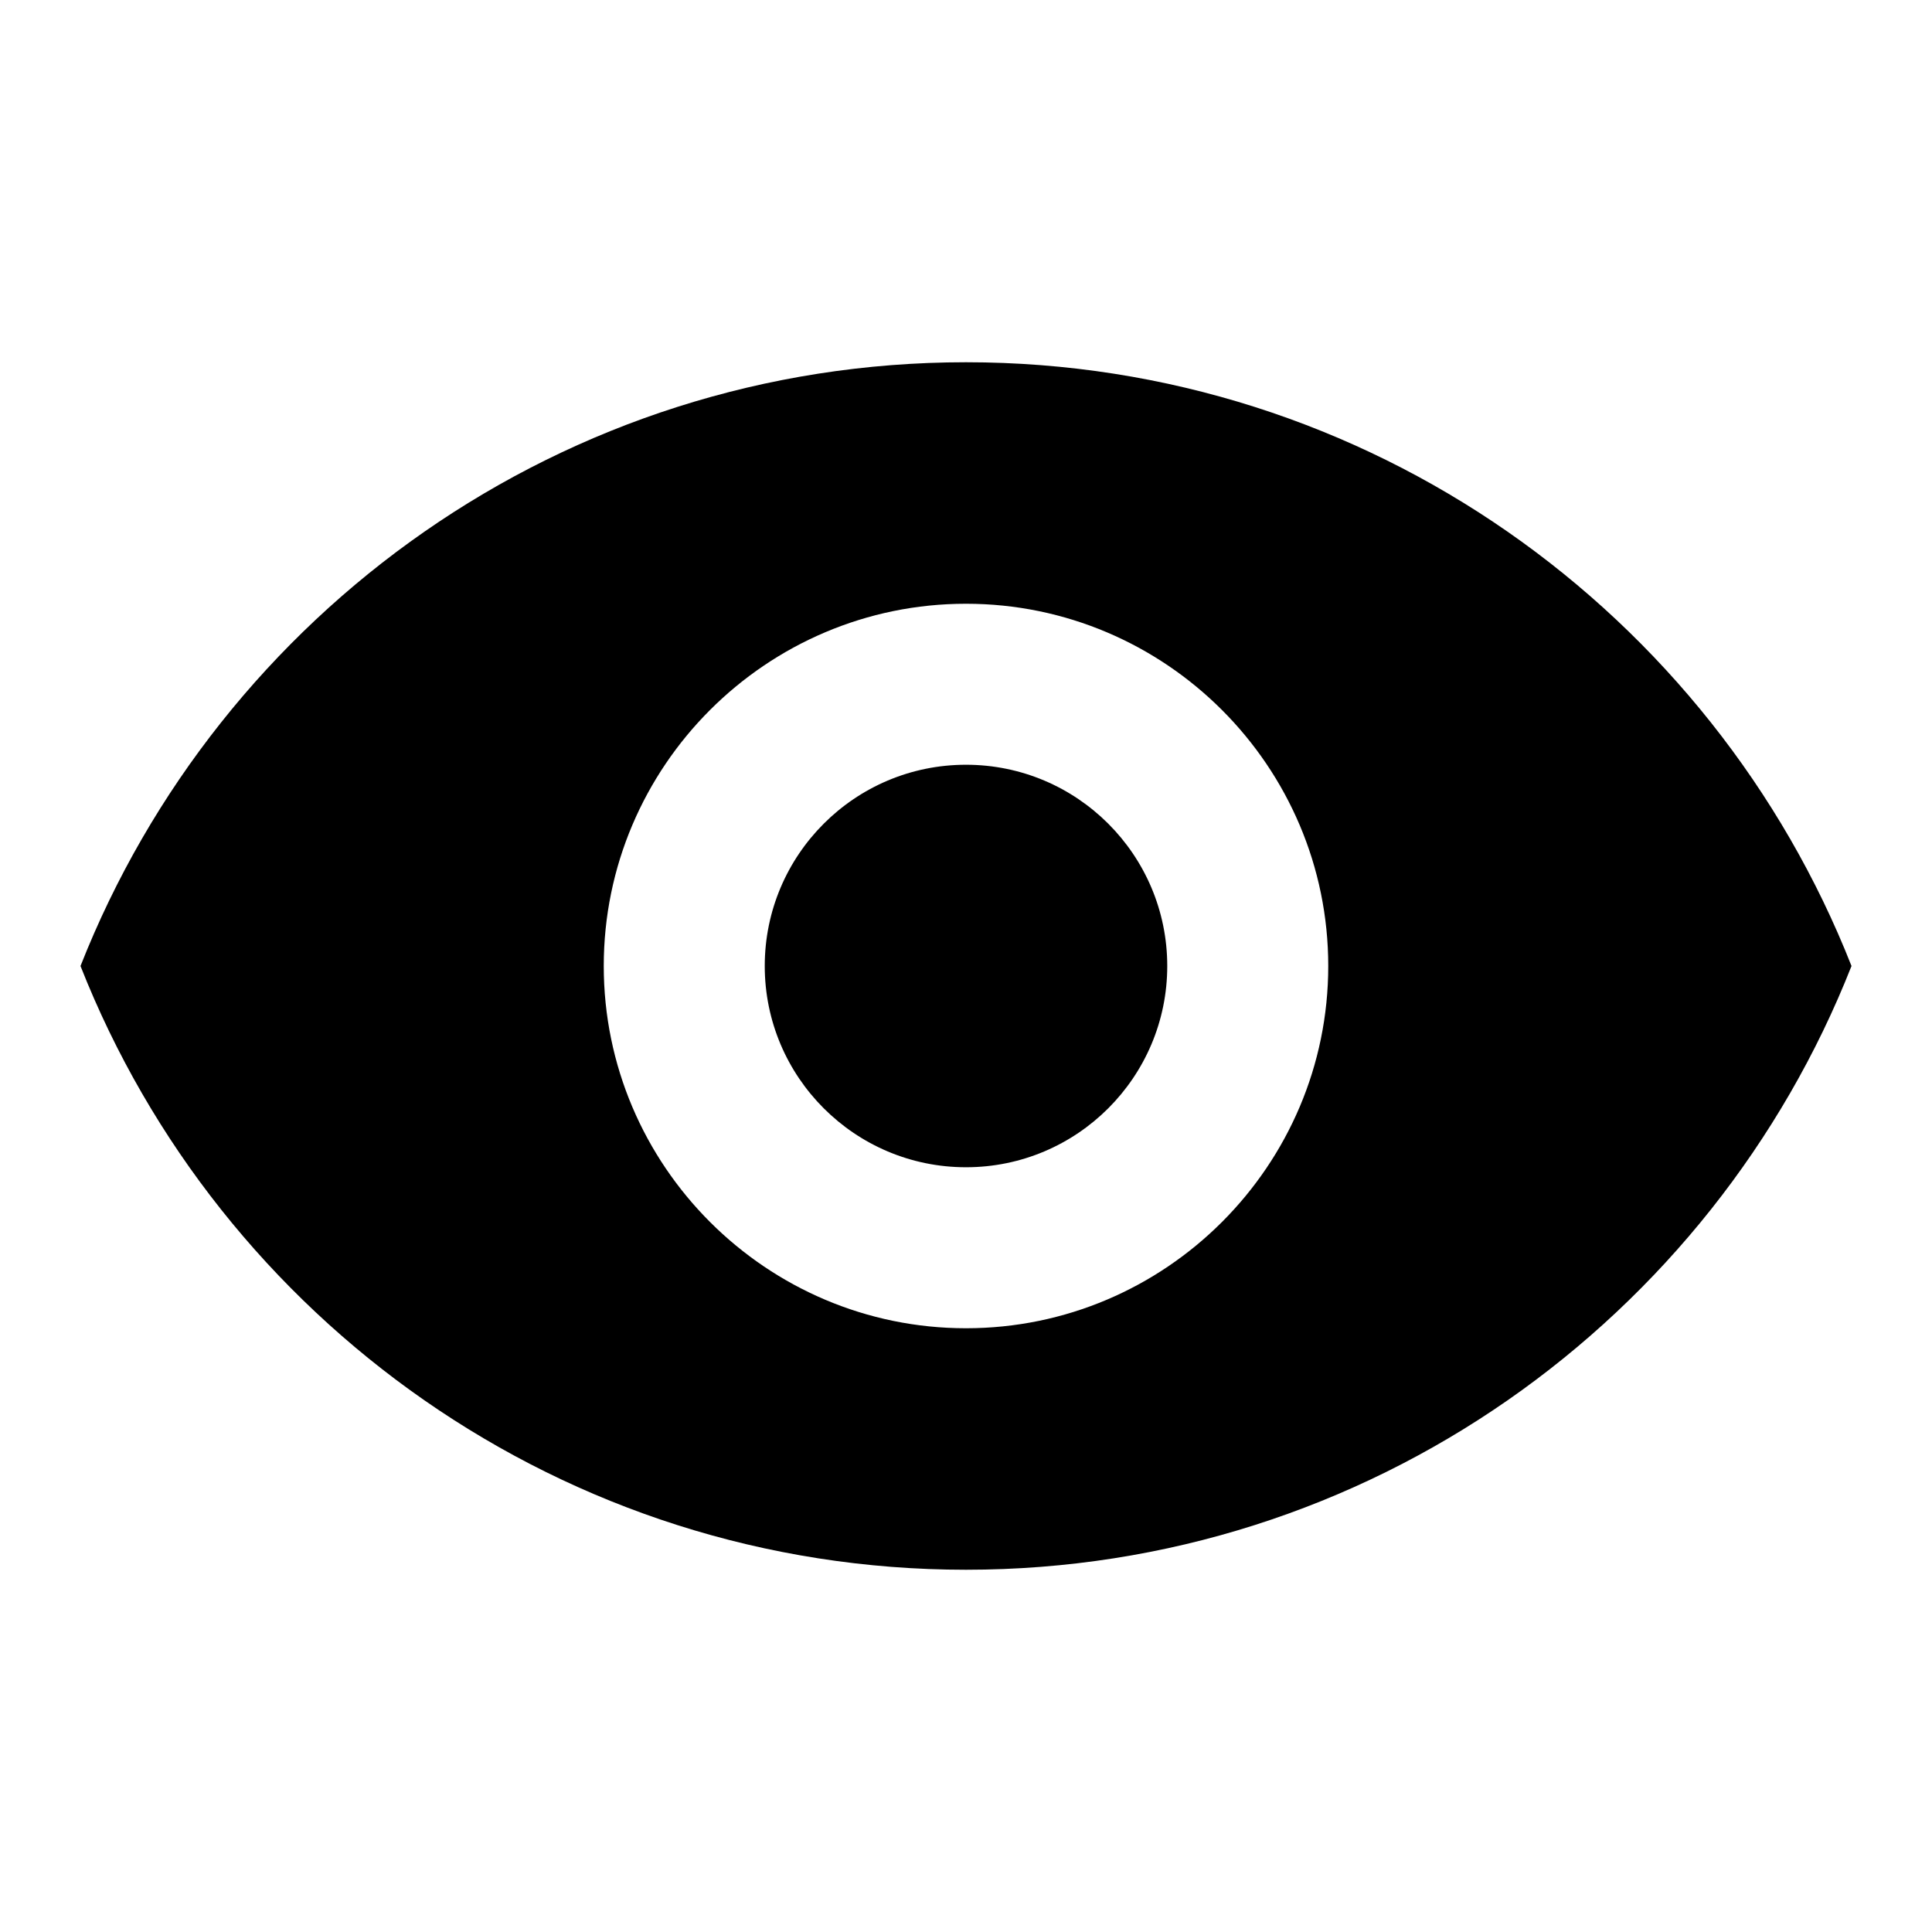 <svg xmlns="http://www.w3.org/2000/svg" width="24" height="24" viewBox="0 0 24 24" fill="currentColor">
  <path d="M12 4.5C7 4.5 2.73 7.61 1 12c1.73 4.39 6 7.5 11 7.5s9.27-3.11 11-7.5C21.27 7.61 17 4.5 12 4.5zm0 12c-2.48 0-4.5-2.02-4.5-4.5S9.52 7.5 12 7.5s4.5 2.02 4.5 4.5-2.02 4.5-4.5 4.5zm0-7c-1.38 0-2.5 1.12-2.5 2.5S10.62 14.5 12 14.5s2.5-1.12 2.5-2.5S13.38 9.5 12 9.5z"/>
</svg>